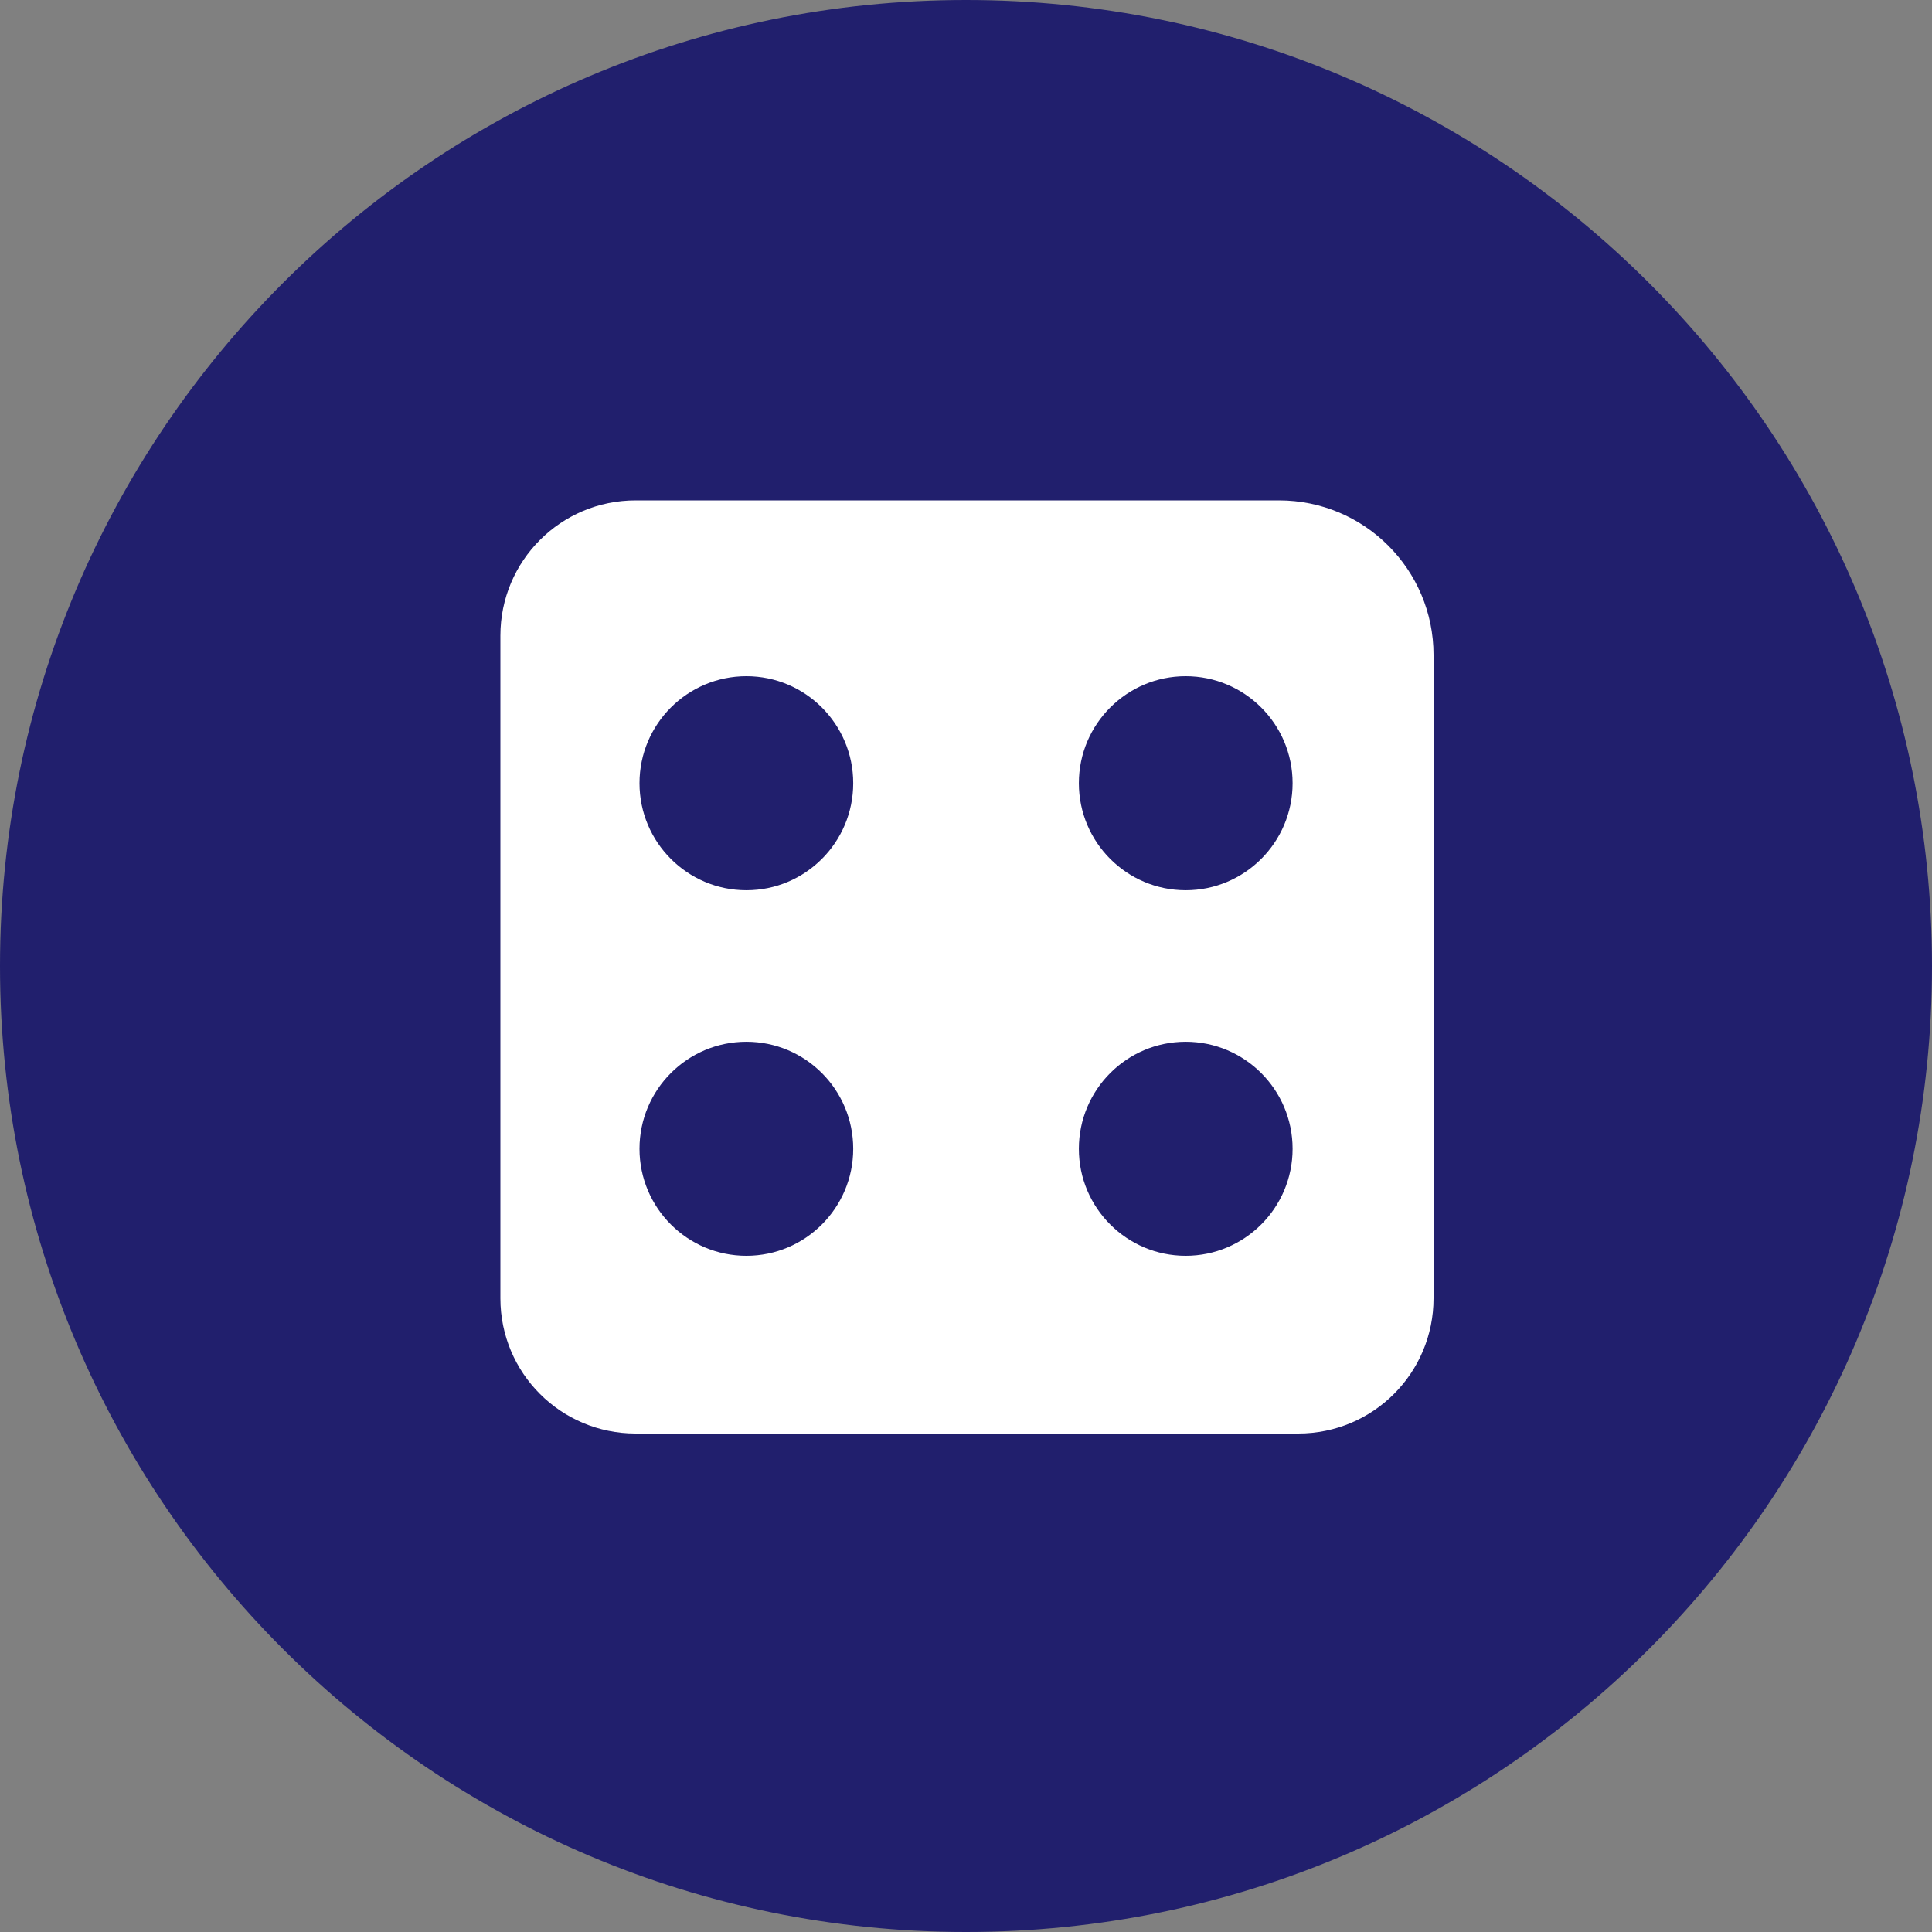 <svg width="24" height="24" viewBox="0 0 24 24" fill="none" xmlns="http://www.w3.org/2000/svg">
<rect x="0" y="0" width="24" height="24" fill="#808080" stroke="none"/>
<path fill-rule="evenodd" clip-rule="evenodd" d="M12 0C18.626 0 24 5.374 24 12C24 18.626 18.626 24 12 24C5.374 24 0 18.626 0 12C0 5.374 5.374 0 12 0Z" fill="#211F6D"/>
<path fill-rule="evenodd" clip-rule="evenodd" d="M7.896 6.216H15.888C16.949 6.216 17.808 7.075 17.808 8.136V16.128C17.808 17.057 17.057 17.808 16.128 17.808H7.896C6.967 17.808 6.216 17.057 6.216 16.128V7.896C6.216 6.967 6.967 6.216 7.896 6.216Z" fill="white"/>
<path d="M9.272 11.059C8.54 11.059 7.944 10.464 7.944 9.729C7.944 8.995 8.54 8.4 9.272 8.4C10.004 8.4 10.599 8.995 10.599 9.729C10.599 10.464 10.004 11.059 9.272 11.059Z" fill="#211F6D"/>
<path d="M14.729 11.059C13.998 11.059 13.402 10.464 13.402 9.729C13.402 8.995 13.998 8.4 14.729 8.4C15.461 8.4 16.057 8.995 16.057 9.729C16.057 10.464 15.461 11.059 14.729 11.059Z" fill="#211F6D"/>
<path d="M9.272 15.6C8.54 15.6 7.944 15.005 7.944 14.271C7.944 13.536 8.54 12.941 9.272 12.941C10.004 12.941 10.599 13.536 10.599 14.271C10.599 15.005 10.004 15.6 9.272 15.6Z" fill="#211F6D"/>
<path d="M14.729 15.6C13.998 15.6 13.402 15.005 13.402 14.271C13.402 13.536 13.998 12.941 14.729 12.941C15.461 12.941 16.057 13.536 16.057 14.271C16.057 15.005 15.461 15.6 14.729 15.6Z" fill="#211F6D"/>
</svg>
